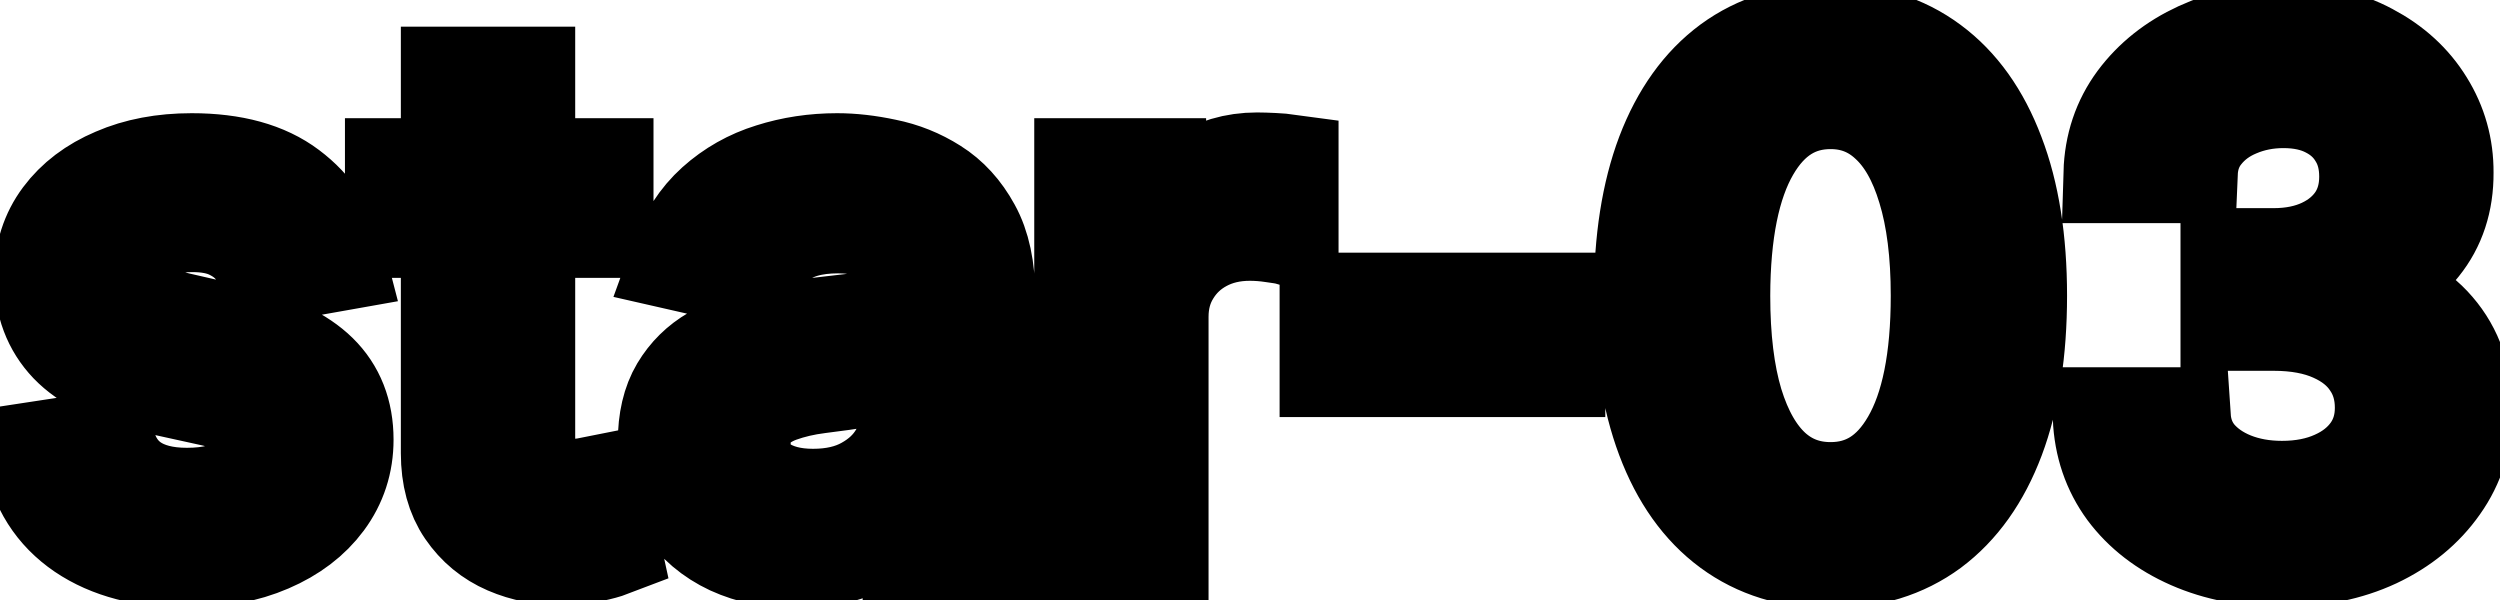 <svg viewBox="0 0 50 12" fill="none" stroke-width="2" stroke="currentColor" aria-hidden="true">
  <path d="M6.722 5.228L5.374 5.467C5.318 5.294 5.228 5.13 5.106 4.974C4.987 4.819 4.824 4.691 4.619 4.592C4.413 4.492 4.156 4.442 3.848 4.442C3.427 4.442 3.076 4.537 2.794 4.726C2.512 4.911 2.371 5.152 2.371 5.447C2.371 5.702 2.466 5.907 2.655 6.063C2.844 6.219 3.149 6.347 3.57 6.446L4.783 6.724C5.485 6.887 6.009 7.137 6.354 7.475C6.698 7.813 6.871 8.252 6.871 8.793C6.871 9.25 6.738 9.658 6.473 10.016C6.211 10.37 5.845 10.649 5.374 10.851C4.907 11.053 4.365 11.154 3.749 11.154C2.893 11.154 2.196 10.972 1.656 10.607C1.115 10.239 0.784 9.717 0.661 9.041L2.098 8.822C2.188 9.197 2.371 9.48 2.65 9.673C2.928 9.862 3.291 9.956 3.739 9.956C4.226 9.956 4.615 9.855 4.907 9.653C5.199 9.447 5.344 9.197 5.344 8.902C5.344 8.663 5.255 8.463 5.076 8.3C4.9 8.138 4.63 8.015 4.266 7.933L2.973 7.649C2.26 7.487 1.733 7.228 1.392 6.874C1.054 6.519 0.885 6.07 0.885 5.526C0.885 5.076 1.011 4.681 1.263 4.343C1.515 4.005 1.863 3.741 2.307 3.553C2.751 3.36 3.26 3.264 3.833 3.264C4.658 3.264 5.308 3.443 5.782 3.801C6.256 4.156 6.569 4.631 6.722 5.228ZM12.07 3.364V4.557H7.899V3.364H12.07ZM9.017 1.534H10.504V8.758C10.504 9.046 10.547 9.263 10.633 9.409C10.719 9.552 10.83 9.649 10.966 9.702C11.105 9.752 11.256 9.777 11.418 9.777C11.538 9.777 11.642 9.769 11.732 9.752C11.821 9.736 11.891 9.722 11.941 9.712L12.209 10.94C12.123 10.973 12 11.007 11.841 11.04C11.682 11.076 11.483 11.096 11.245 11.099C10.853 11.106 10.489 11.037 10.151 10.891C9.813 10.745 9.539 10.519 9.33 10.214C9.122 9.91 9.017 9.527 9.017 9.066V1.534ZM15.936 11.169C15.453 11.169 15.015 11.079 14.624 10.901C14.233 10.718 13.923 10.455 13.694 10.11C13.469 9.765 13.356 9.343 13.356 8.842C13.356 8.411 13.439 8.057 13.605 7.778C13.771 7.5 13.994 7.28 14.276 7.117C14.558 6.955 14.873 6.832 15.22 6.749C15.569 6.666 15.923 6.603 16.284 6.56C16.742 6.507 17.113 6.464 17.398 6.431C17.683 6.395 17.89 6.337 18.02 6.257C18.149 6.178 18.213 6.048 18.213 5.869V5.835C18.213 5.4 18.091 5.064 17.846 4.825C17.604 4.587 17.242 4.467 16.762 4.467C16.261 4.467 15.867 4.578 15.579 4.8C15.293 5.019 15.096 5.263 14.987 5.531L13.59 5.213C13.756 4.749 13.998 4.375 14.316 4.089C14.637 3.801 15.007 3.592 15.424 3.463C15.842 3.33 16.281 3.264 16.742 3.264C17.047 3.264 17.37 3.301 17.711 3.374C18.056 3.443 18.378 3.572 18.676 3.761C18.977 3.95 19.224 4.22 19.416 4.572C19.609 4.92 19.705 5.372 19.705 5.929V11H18.253V9.956H18.194C18.097 10.148 17.953 10.337 17.761 10.523C17.569 10.708 17.322 10.863 17.02 10.985C16.719 11.108 16.357 11.169 15.936 11.169ZM16.26 9.976C16.671 9.976 17.022 9.895 17.314 9.732C17.608 9.57 17.832 9.358 17.985 9.096C18.14 8.831 18.218 8.547 18.218 8.246V7.261C18.165 7.314 18.063 7.364 17.91 7.411C17.761 7.454 17.59 7.492 17.398 7.525C17.206 7.555 17.019 7.583 16.836 7.609C16.654 7.633 16.502 7.652 16.379 7.669C16.091 7.705 15.827 7.767 15.588 7.853C15.353 7.939 15.164 8.063 15.022 8.226C14.883 8.385 14.813 8.597 14.813 8.862C14.813 9.23 14.949 9.509 15.22 9.697C15.492 9.883 15.839 9.976 16.26 9.976ZM21.685 11V3.364H23.122V4.577H23.201C23.34 4.166 23.586 3.843 23.937 3.607C24.292 3.369 24.693 3.249 25.14 3.249C25.233 3.249 25.342 3.253 25.468 3.259C25.598 3.266 25.699 3.274 25.771 3.284V4.706C25.712 4.689 25.606 4.671 25.453 4.651C25.301 4.628 25.148 4.616 24.996 4.616C24.645 4.616 24.331 4.691 24.056 4.84C23.785 4.986 23.569 5.19 23.41 5.452C23.251 5.71 23.171 6.005 23.171 6.337V11H21.685ZM31.106 6.053V7.341H26.592V6.053H31.106ZM36.612 11.169C35.827 11.166 35.155 10.959 34.599 10.548C34.042 10.137 33.616 9.538 33.321 8.753C33.026 7.967 32.878 7.021 32.878 5.914C32.878 4.81 33.026 3.867 33.321 3.085C33.619 2.303 34.047 1.706 34.603 1.295C35.164 0.884 35.833 0.679 36.612 0.679C37.391 0.679 38.059 0.886 38.616 1.3C39.172 1.711 39.598 2.308 39.893 3.09C40.192 3.869 40.341 4.81 40.341 5.914C40.341 7.024 40.193 7.972 39.898 8.758C39.603 9.54 39.177 10.138 38.621 10.553C38.064 10.963 37.394 11.169 36.612 11.169ZM36.612 9.842C37.301 9.842 37.84 9.505 38.228 8.832C38.619 8.16 38.815 7.187 38.815 5.914C38.815 5.069 38.725 4.355 38.546 3.771C38.37 3.185 38.117 2.741 37.785 2.439C37.457 2.134 37.066 1.982 36.612 1.982C35.926 1.982 35.387 2.32 34.996 2.996C34.605 3.672 34.408 4.645 34.405 5.914C34.405 6.763 34.492 7.48 34.668 8.067C34.847 8.65 35.101 9.093 35.429 9.394C35.757 9.692 36.151 9.842 36.612 9.842ZM45.649 11.139C44.966 11.139 44.356 11.021 43.82 10.786C43.286 10.551 42.863 10.224 42.552 9.807C42.244 9.386 42.078 8.899 42.055 8.345H43.616C43.636 8.647 43.737 8.909 43.919 9.131C44.105 9.349 44.347 9.518 44.645 9.638C44.943 9.757 45.275 9.817 45.639 9.817C46.04 9.817 46.395 9.747 46.703 9.608C47.015 9.469 47.258 9.275 47.434 9.026C47.61 8.774 47.697 8.484 47.697 8.156C47.697 7.815 47.61 7.515 47.434 7.256C47.262 6.995 47.008 6.789 46.673 6.64C46.342 6.491 45.941 6.416 45.47 6.416H44.61V5.163H45.47C45.848 5.163 46.179 5.095 46.465 4.96C46.753 4.824 46.978 4.635 47.141 4.393C47.303 4.147 47.384 3.861 47.384 3.533C47.384 3.218 47.313 2.944 47.17 2.712C47.031 2.477 46.832 2.293 46.574 2.161C46.319 2.028 46.017 1.962 45.669 1.962C45.338 1.962 45.028 2.023 44.739 2.146C44.454 2.265 44.222 2.437 44.043 2.663C43.864 2.885 43.768 3.152 43.755 3.463H42.269C42.285 2.913 42.447 2.429 42.756 2.011C43.067 1.594 43.478 1.267 43.989 1.032C44.499 0.797 45.066 0.679 45.689 0.679C46.342 0.679 46.905 0.807 47.379 1.062C47.856 1.314 48.224 1.65 48.483 2.071C48.745 2.492 48.874 2.953 48.871 3.453C48.874 4.023 48.715 4.507 48.394 4.905C48.075 5.303 47.651 5.569 47.121 5.705V5.785C47.797 5.888 48.321 6.156 48.692 6.59C49.066 7.024 49.252 7.563 49.249 8.206C49.252 8.766 49.096 9.268 48.781 9.712C48.47 10.156 48.044 10.506 47.504 10.761C46.963 11.013 46.345 11.139 45.649 11.139Z" fill="black"/>
</svg>
